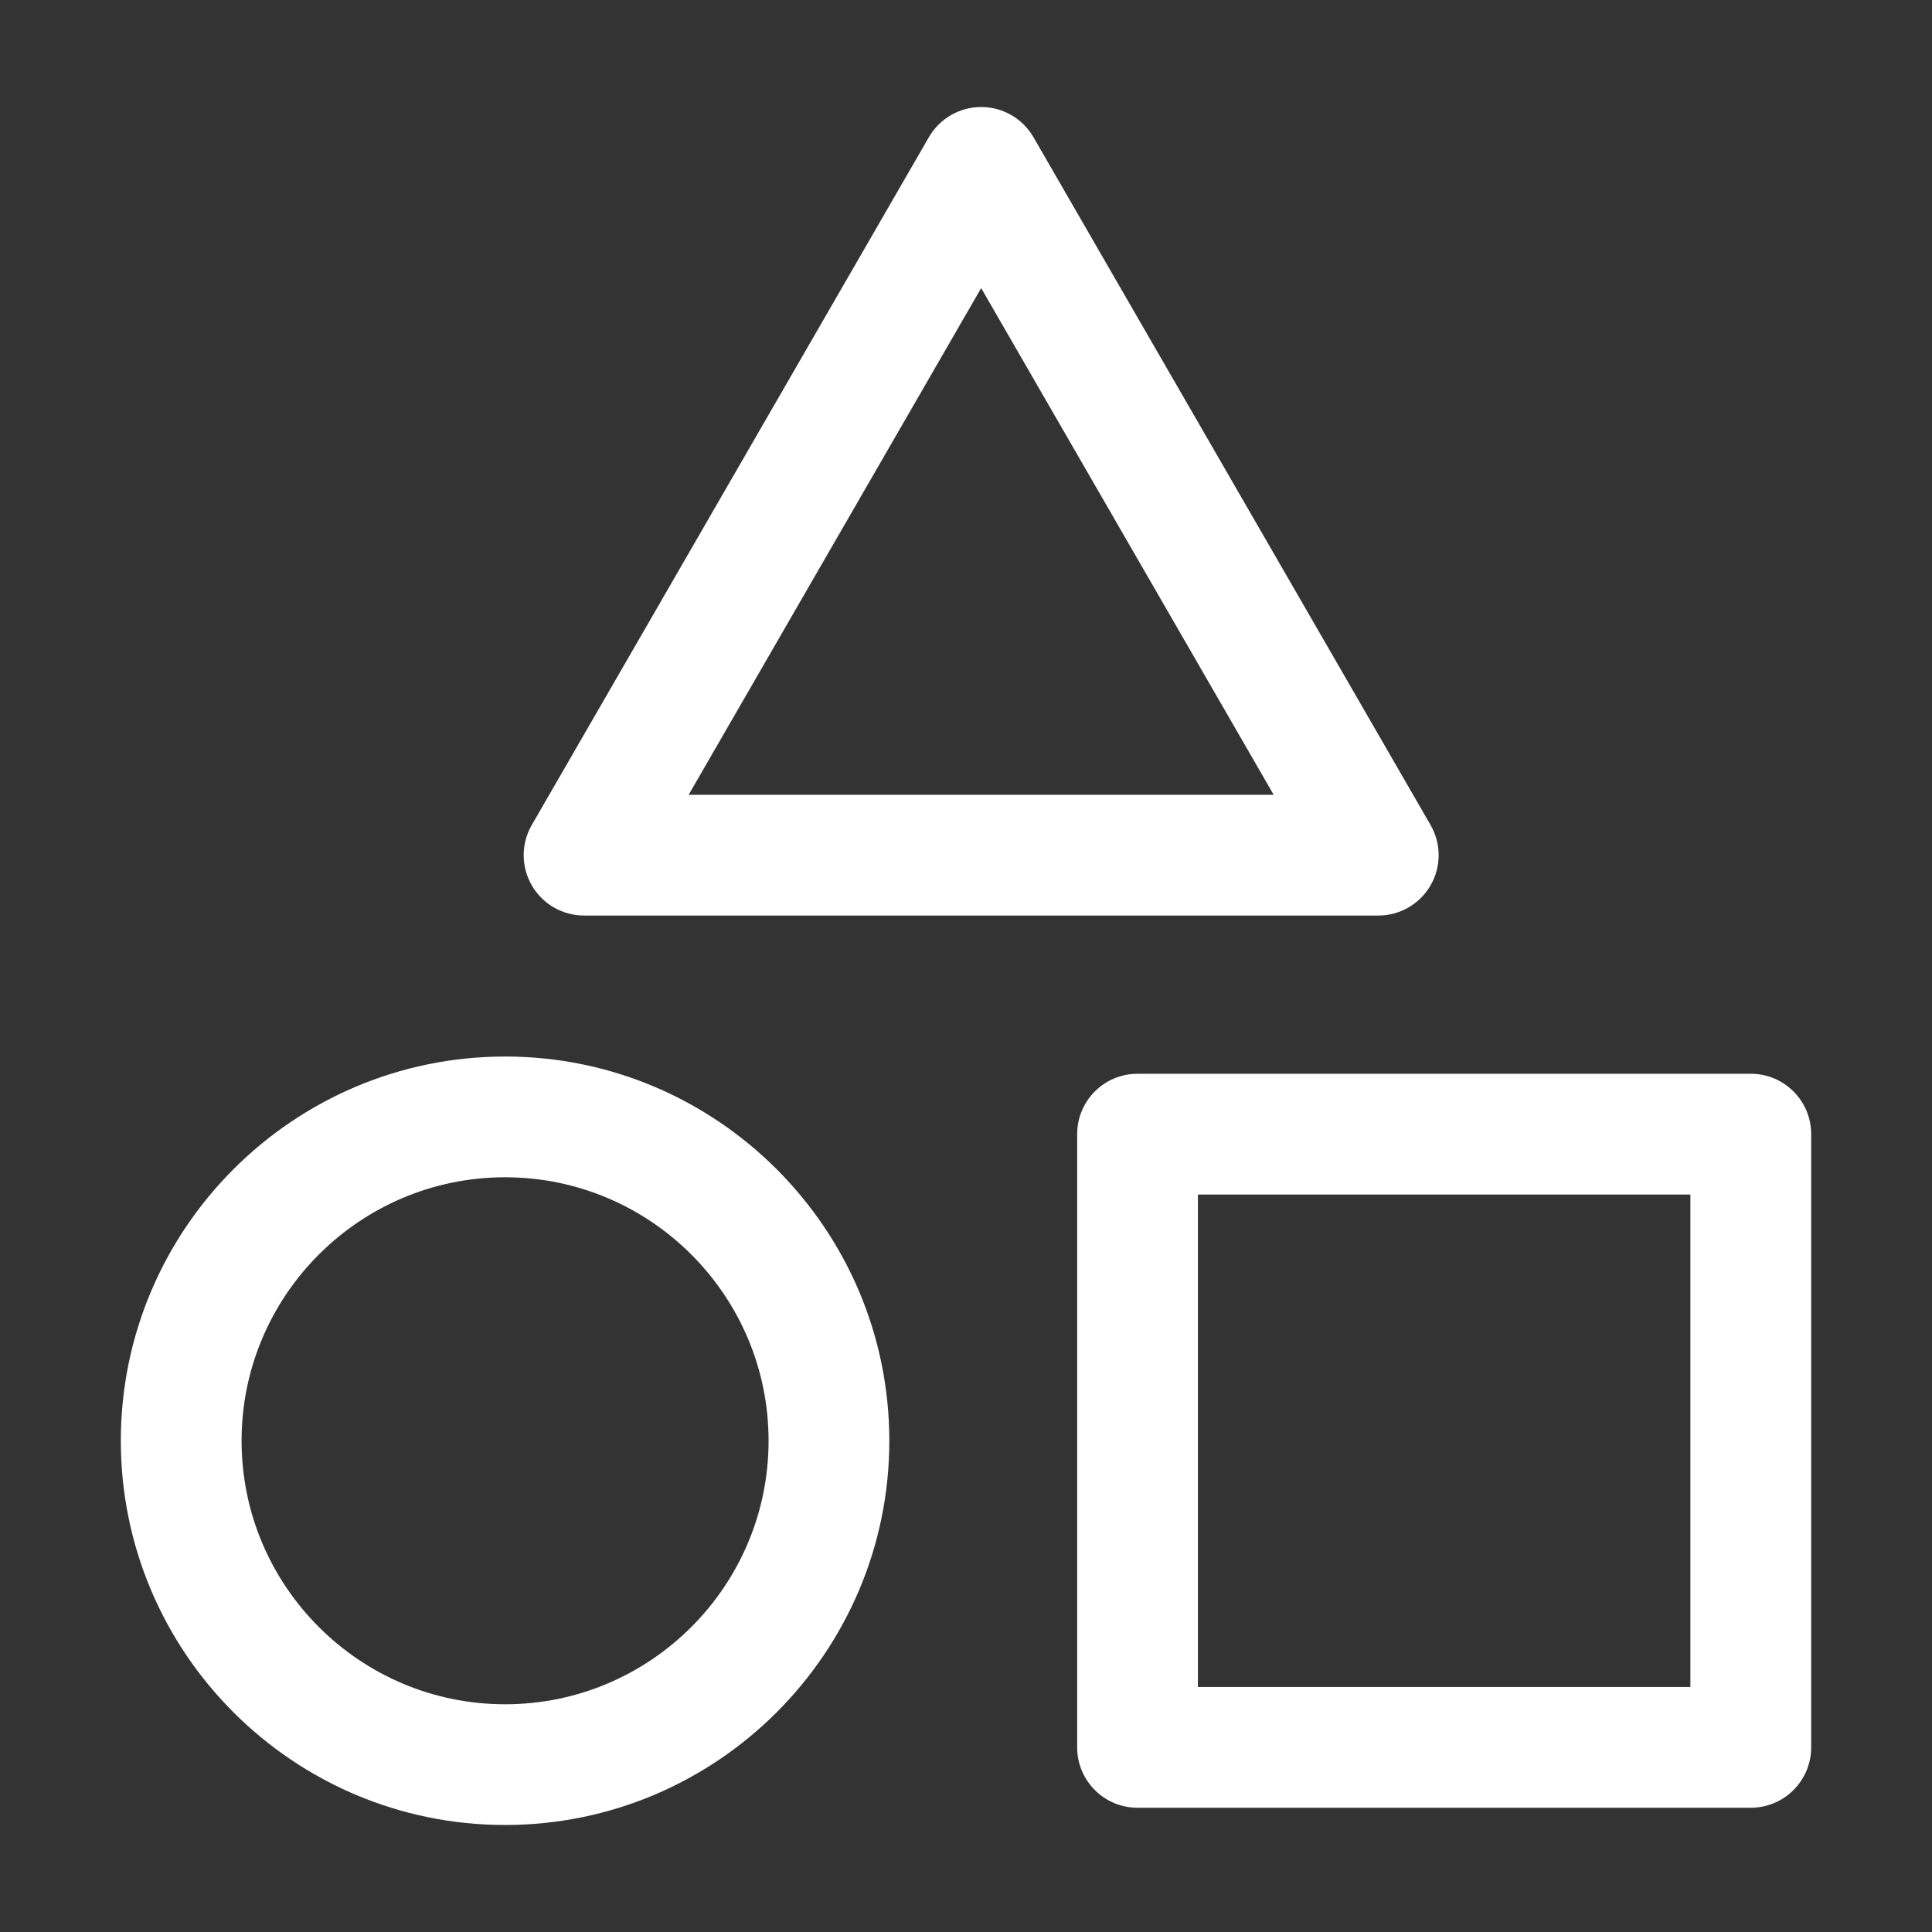 <?xml version="1.0" encoding="utf-8"?>
<!-- Generator: Adobe Illustrator 23.0.1, SVG Export Plug-In . SVG Version: 6.00 Build 0)  -->
<svg version="1.1" xmlns="http://www.w3.org/2000/svg" xmlns:xlink="http://www.w3.org/1999/xlink" x="0px" y="0px"
	 viewBox="0 0 512 512" style="enable-background:new 0 0 512 512;" xml:space="preserve">
<rect x="0" y="0" width="512" height="512" fill="#333333" stroke="none"/>
<style type="text/css">
	.st0{fill:#ffffff;}
</style>
<g id="Layer_1">
</g>
<g id="Layer_2">
	<g>
		<path class="st0" d="M479.98,463.07V300.56c0-8.84-7.16-16-16-16H301.46c-8.84,0-16,7.16-16,16v162.51c0,8.84,7.16,16,16,16
			h162.51C472.81,479.07,479.98,471.91,479.98,463.07z M447.98,447.07H317.46V316.56h130.51V447.07z"/>
		<path class="st0" d="M379.11,234.63c2.86-4.95,2.86-11.05,0-16L273.88,36.36c-2.86-4.95-8.14-8-13.86-8s-11,3.05-13.86,8
			L140.93,218.63c-2.86,4.95-2.86,11.05,0,16c2.86,4.95,8.14,8,13.86,8h210.47C370.97,242.63,376.26,239.58,379.11,234.63z
			 M182.5,210.63l77.52-134.28l77.52,134.28H182.5z"/>
		<path class="st0" d="M235.68,381.82c0-56.15-45.68-101.83-101.83-101.83S32.02,325.67,32.02,381.82S77.7,483.64,133.85,483.64
			S235.68,437.96,235.68,381.82z M64.02,381.82c0-38.5,31.32-69.83,69.83-69.83s69.83,31.32,69.83,69.83s-31.32,69.83-69.83,69.83
			S64.02,420.32,64.02,381.82z"/>
	</g>
</g>
</svg>
